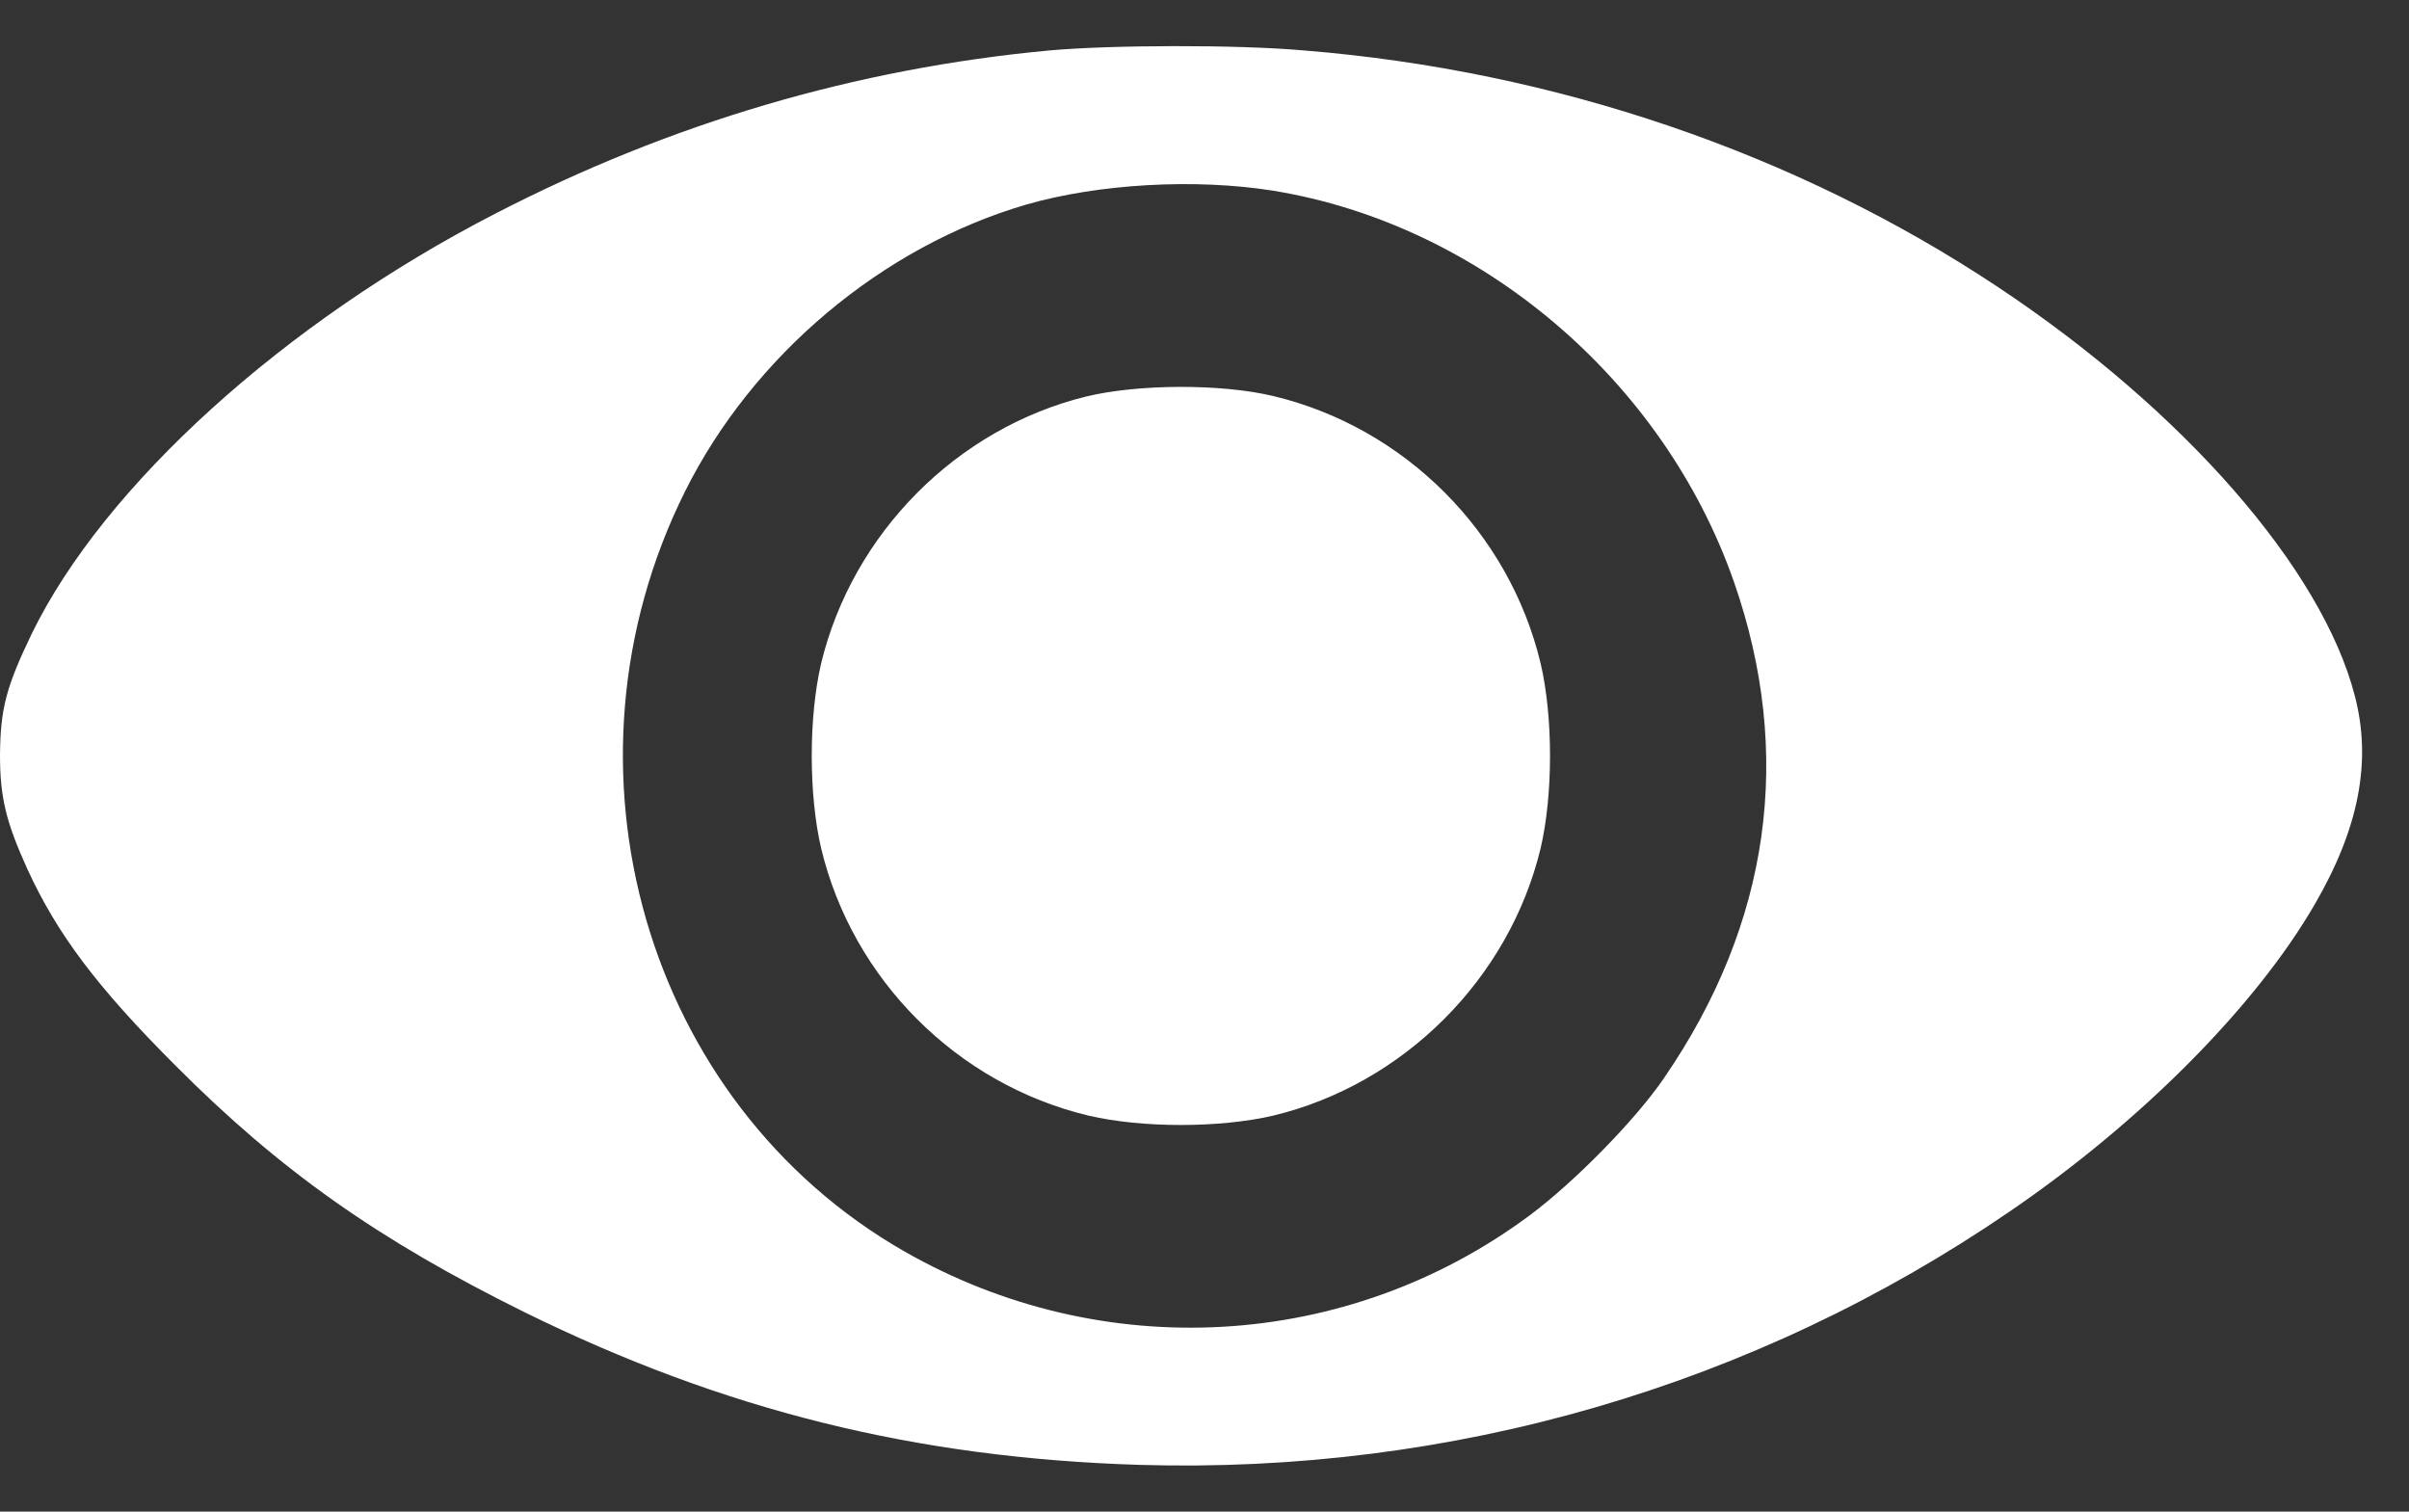 <svg width="51" height="32" viewBox="0 0 51 32" fill="none" xmlns="http://www.w3.org/2000/svg">
<rect x="0" y="0" width="51" height="32" fill="#333333" stroke="none"/>
<path fill-rule="evenodd" clip-rule="evenodd" d="M10.498 4.516C14.209 2.602 18.125 1.449 22.217 1.068C23.506 0.951 26.182 0.941 27.607 1.068C32.93 1.498 38.037 3.246 42.285 6.068C46.23 8.686 49.16 12.045 49.853 14.73C50.215 16.117 49.941 17.533 49.004 19.145C47.754 21.303 45.322 23.754 42.529 25.658C37.129 29.35 30.732 31.205 24.121 31.01C19.385 30.863 15.322 29.857 11.084 27.768C8.008 26.244 5.938 24.789 3.711 22.553C2.061 20.902 1.221 19.789 0.586 18.412C0.127 17.406 0 16.879 0 15.98C0.01 15.004 0.127 14.545 0.674 13.412C2.197 10.287 6.016 6.82 10.498 4.516ZM36.709 12.318C35.215 8.041 31.338 4.75 26.953 4.037C25.303 3.773 23.252 3.891 21.729 4.33C18.682 5.219 15.938 7.523 14.502 10.404C11.602 16.225 13.652 23.344 19.141 26.488C23.34 28.891 28.516 28.598 32.373 25.736C33.31 25.043 34.619 23.715 35.225 22.826C37.48 19.545 37.978 15.961 36.709 12.318ZM17.383 14.047C18.047 11.293 20.254 9.066 22.998 8.393C24.092 8.129 25.84 8.119 26.953 8.383C29.736 9.047 31.953 11.264 32.617 14.047C32.881 15.18 32.881 16.82 32.617 17.953C31.953 20.717 29.717 22.953 26.953 23.617C25.82 23.881 24.18 23.881 23.047 23.617C20.264 22.953 18.047 20.736 17.383 17.953C17.119 16.82 17.119 15.18 17.383 14.047Z" fill="white"/>
</svg>
